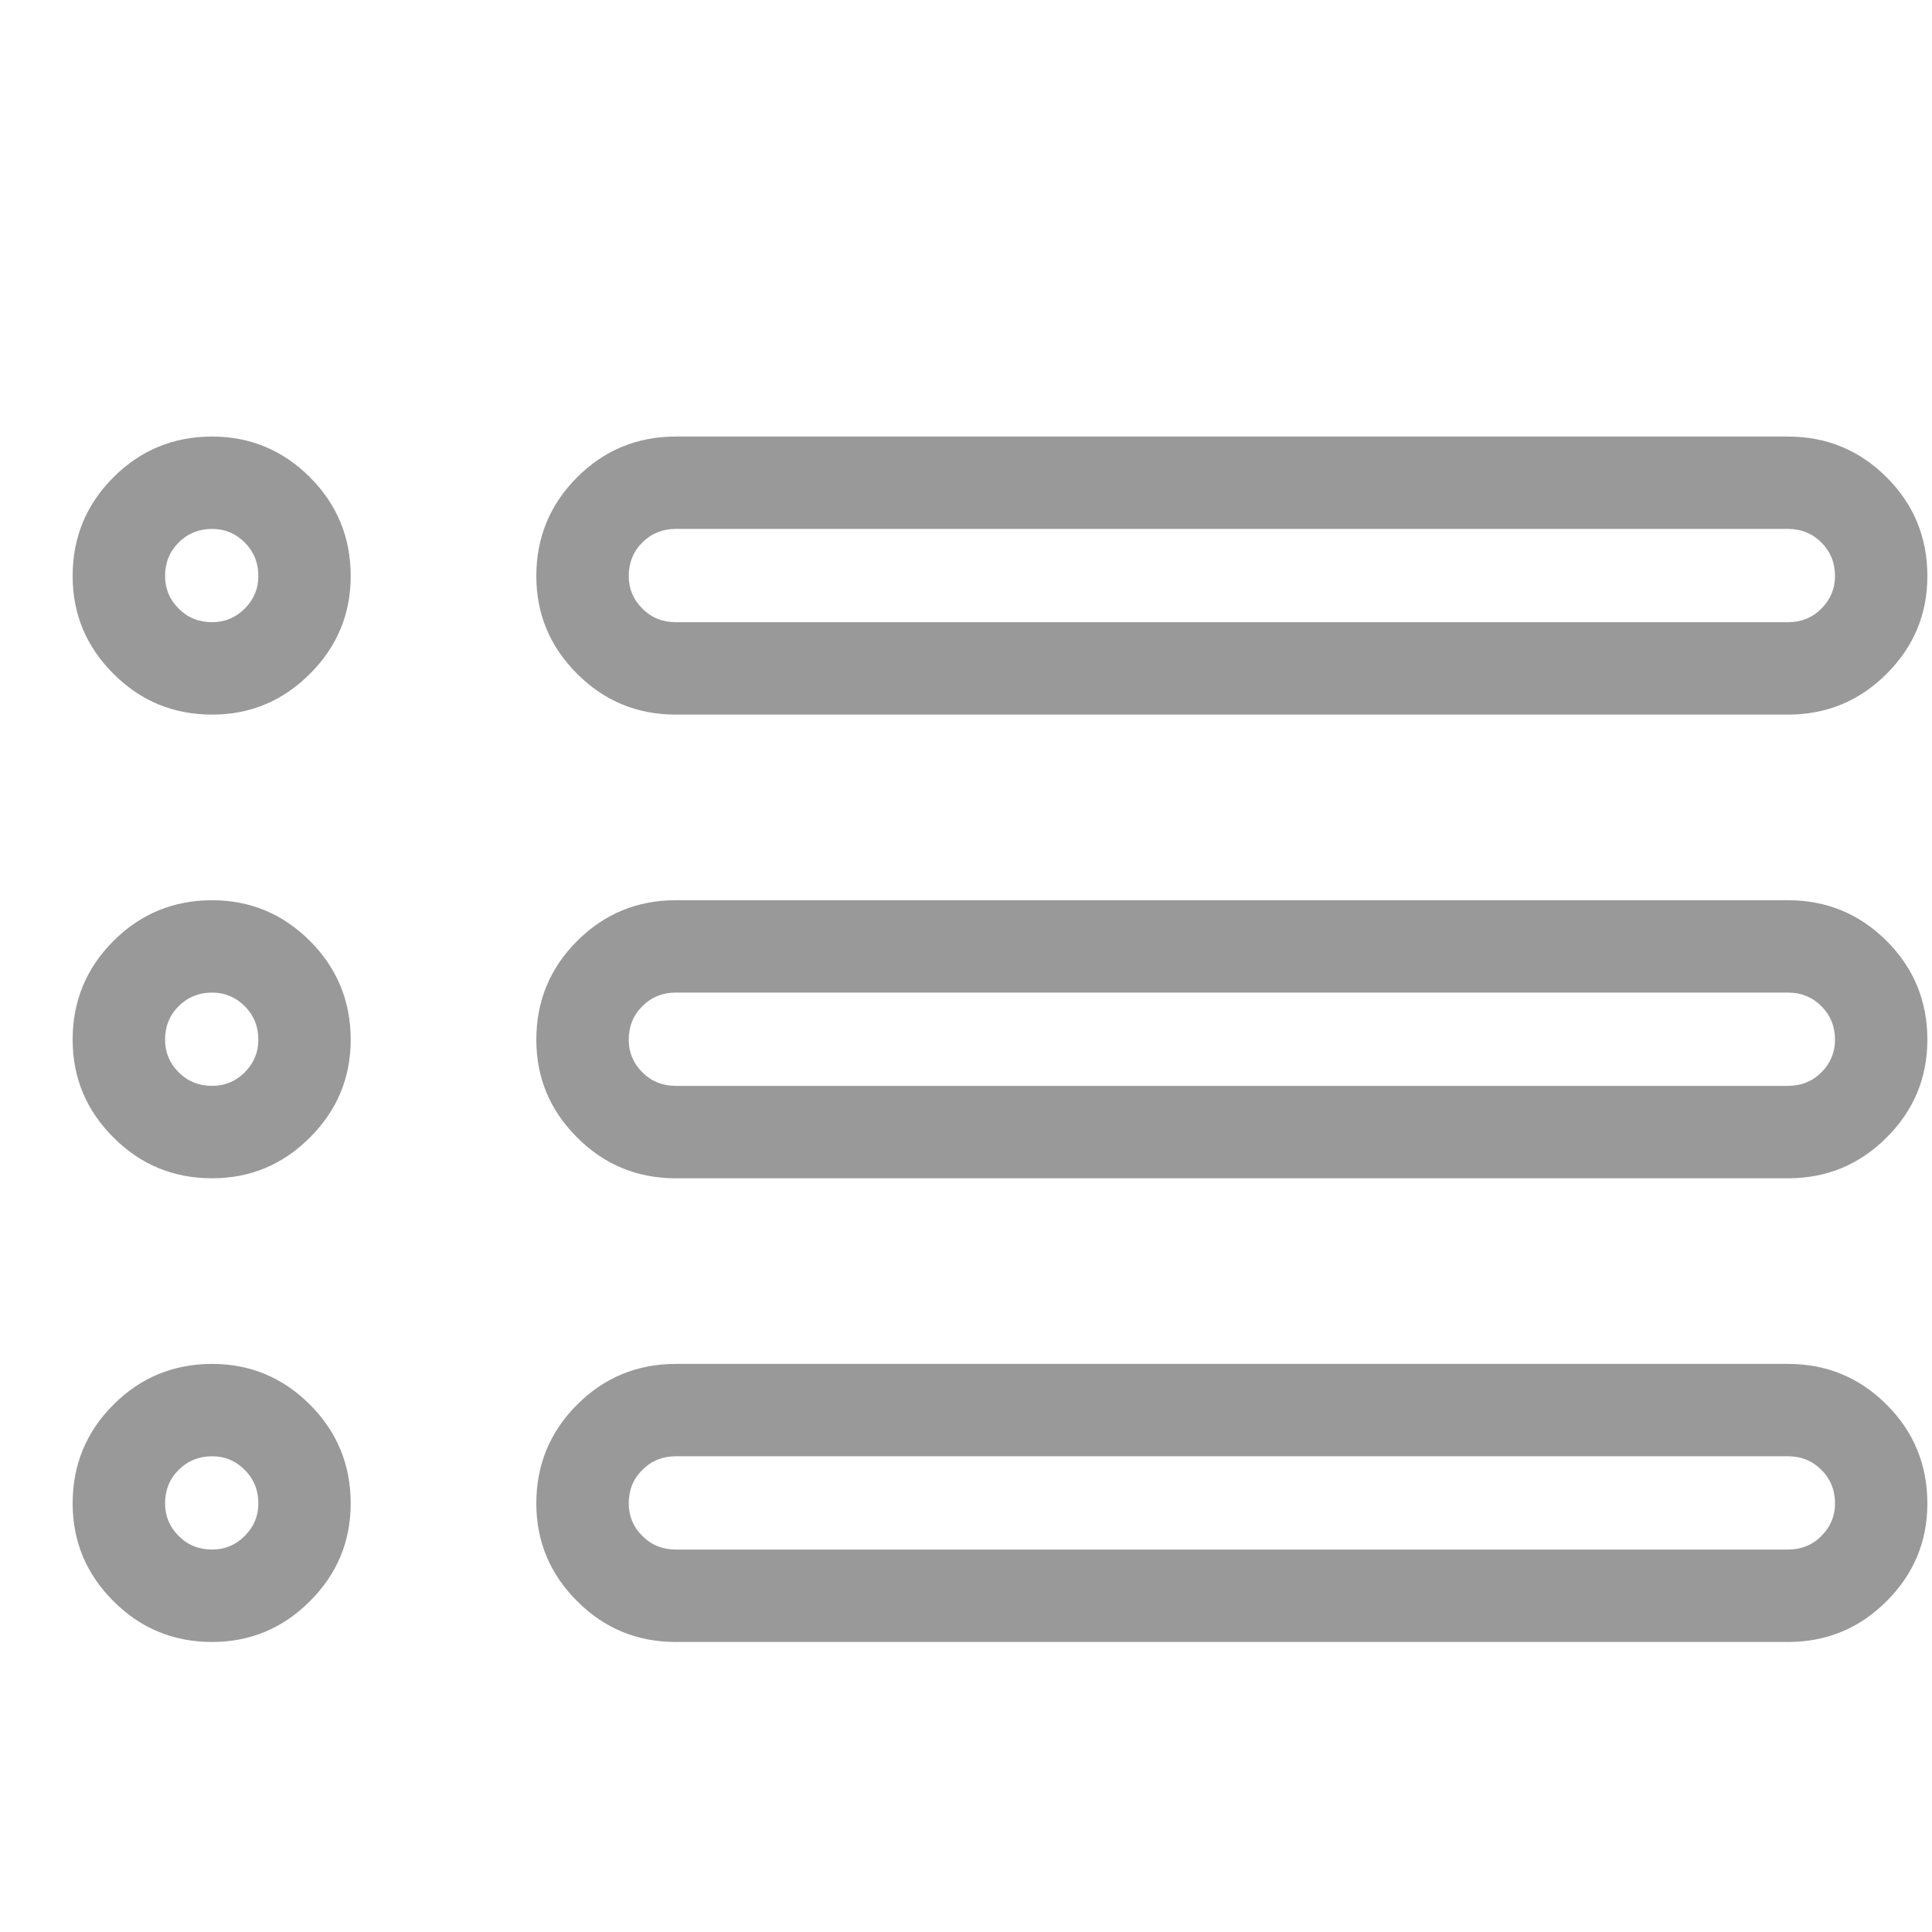 <svg width="25" height="25" viewBox="0 0 25 25" fill="none" xmlns="http://www.w3.org/2000/svg">
<path d="M23.136 9.247H8.745C8.245 9.247 7.819 9.071 7.468 8.719C7.116 8.368 6.94 7.946 6.94 7.454C6.94 6.954 7.116 6.528 7.468 6.176C7.819 5.825 8.245 5.649 8.745 5.649H23.136C23.636 5.649 24.061 5.825 24.413 6.176C24.765 6.528 24.94 6.954 24.94 7.454C24.94 7.946 24.765 8.368 24.413 8.719C24.061 9.071 23.636 9.247 23.136 9.247ZM8.745 6.844C8.573 6.844 8.429 6.903 8.312 7.02C8.194 7.137 8.136 7.282 8.136 7.454C8.136 7.618 8.194 7.758 8.312 7.875C8.429 7.993 8.573 8.051 8.745 8.051H23.136C23.308 8.051 23.452 7.993 23.569 7.875C23.686 7.758 23.745 7.618 23.745 7.454C23.745 7.282 23.686 7.137 23.569 7.02C23.452 6.903 23.308 6.844 23.136 6.844H8.745ZM23.136 15.247H8.745C8.245 15.247 7.819 15.071 7.468 14.719C7.116 14.368 6.94 13.946 6.94 13.454C6.94 12.954 7.116 12.528 7.468 12.176C7.819 11.825 8.245 11.649 8.745 11.649H23.136C23.636 11.649 24.061 11.825 24.413 12.176C24.765 12.528 24.94 12.954 24.94 13.454C24.94 13.946 24.765 14.368 24.413 14.719C24.061 15.071 23.636 15.247 23.136 15.247ZM8.745 12.844C8.573 12.844 8.429 12.903 8.312 13.02C8.194 13.137 8.136 13.282 8.136 13.454C8.136 13.618 8.194 13.758 8.312 13.876C8.429 13.993 8.573 14.051 8.745 14.051H23.136C23.308 14.051 23.452 13.993 23.569 13.876C23.686 13.758 23.745 13.618 23.745 13.454C23.745 13.282 23.686 13.137 23.569 13.02C23.452 12.903 23.308 12.844 23.136 12.844H8.745ZM23.136 21.247H8.745C8.245 21.247 7.819 21.071 7.468 20.719C7.116 20.368 6.94 19.946 6.94 19.454C6.94 18.954 7.116 18.528 7.468 18.176C7.819 17.825 8.245 17.649 8.745 17.649H23.136C23.636 17.649 24.061 17.825 24.413 18.176C24.765 18.528 24.94 18.954 24.94 19.454C24.94 19.946 24.765 20.368 24.413 20.719C24.061 21.071 23.636 21.247 23.136 21.247ZM8.745 18.844C8.573 18.844 8.429 18.903 8.312 19.02C8.194 19.137 8.136 19.282 8.136 19.454C8.136 19.618 8.194 19.758 8.312 19.875C8.429 19.993 8.573 20.051 8.745 20.051H23.136C23.308 20.051 23.452 19.993 23.569 19.875C23.686 19.758 23.745 19.618 23.745 19.454C23.745 19.282 23.686 19.137 23.569 19.02C23.452 18.903 23.308 18.844 23.136 18.844H8.745ZM2.745 9.247C2.245 9.247 1.819 9.071 1.468 8.719C1.116 8.368 0.94 7.946 0.94 7.454C0.94 6.954 1.116 6.528 1.468 6.176C1.819 5.825 2.245 5.649 2.745 5.649C3.237 5.649 3.659 5.825 4.011 6.176C4.362 6.528 4.538 6.954 4.538 7.454C4.538 7.946 4.362 8.368 4.011 8.719C3.659 9.071 3.237 9.247 2.745 9.247ZM2.745 6.844C2.573 6.844 2.429 6.903 2.312 7.02C2.194 7.137 2.136 7.282 2.136 7.454C2.136 7.618 2.194 7.758 2.312 7.875C2.429 7.993 2.573 8.051 2.745 8.051C2.909 8.051 3.05 7.993 3.167 7.875C3.284 7.758 3.343 7.618 3.343 7.454C3.343 7.282 3.284 7.137 3.167 7.02C3.05 6.903 2.909 6.844 2.745 6.844ZM2.745 15.247C2.245 15.247 1.819 15.071 1.468 14.719C1.116 14.368 0.94 13.946 0.94 13.454C0.94 12.954 1.116 12.528 1.468 12.176C1.819 11.825 2.245 11.649 2.745 11.649C3.237 11.649 3.659 11.825 4.011 12.176C4.362 12.528 4.538 12.954 4.538 13.454C4.538 13.946 4.362 14.368 4.011 14.719C3.659 15.071 3.237 15.247 2.745 15.247ZM2.745 12.844C2.573 12.844 2.429 12.903 2.312 13.02C2.194 13.137 2.136 13.282 2.136 13.454C2.136 13.618 2.194 13.758 2.312 13.876C2.429 13.993 2.573 14.051 2.745 14.051C2.909 14.051 3.05 13.993 3.167 13.876C3.284 13.758 3.343 13.618 3.343 13.454C3.343 13.282 3.284 13.137 3.167 13.02C3.05 12.903 2.909 12.844 2.745 12.844ZM2.745 21.247C2.245 21.247 1.819 21.071 1.468 20.719C1.116 20.368 0.94 19.946 0.94 19.454C0.94 18.954 1.116 18.528 1.468 18.176C1.819 17.825 2.245 17.649 2.745 17.649C3.237 17.649 3.659 17.825 4.011 18.176C4.362 18.528 4.538 18.954 4.538 19.454C4.538 19.946 4.362 20.368 4.011 20.719C3.659 21.071 3.237 21.247 2.745 21.247ZM2.745 18.844C2.573 18.844 2.429 18.903 2.312 19.02C2.194 19.137 2.136 19.282 2.136 19.454C2.136 19.618 2.194 19.758 2.312 19.875C2.429 19.993 2.573 20.051 2.745 20.051C2.909 20.051 3.05 19.993 3.167 19.875C3.284 19.758 3.343 19.618 3.343 19.454C3.343 19.282 3.284 19.137 3.167 19.02C3.05 18.903 2.909 18.844 2.745 18.844Z" fill="#999999"/>
</svg>
